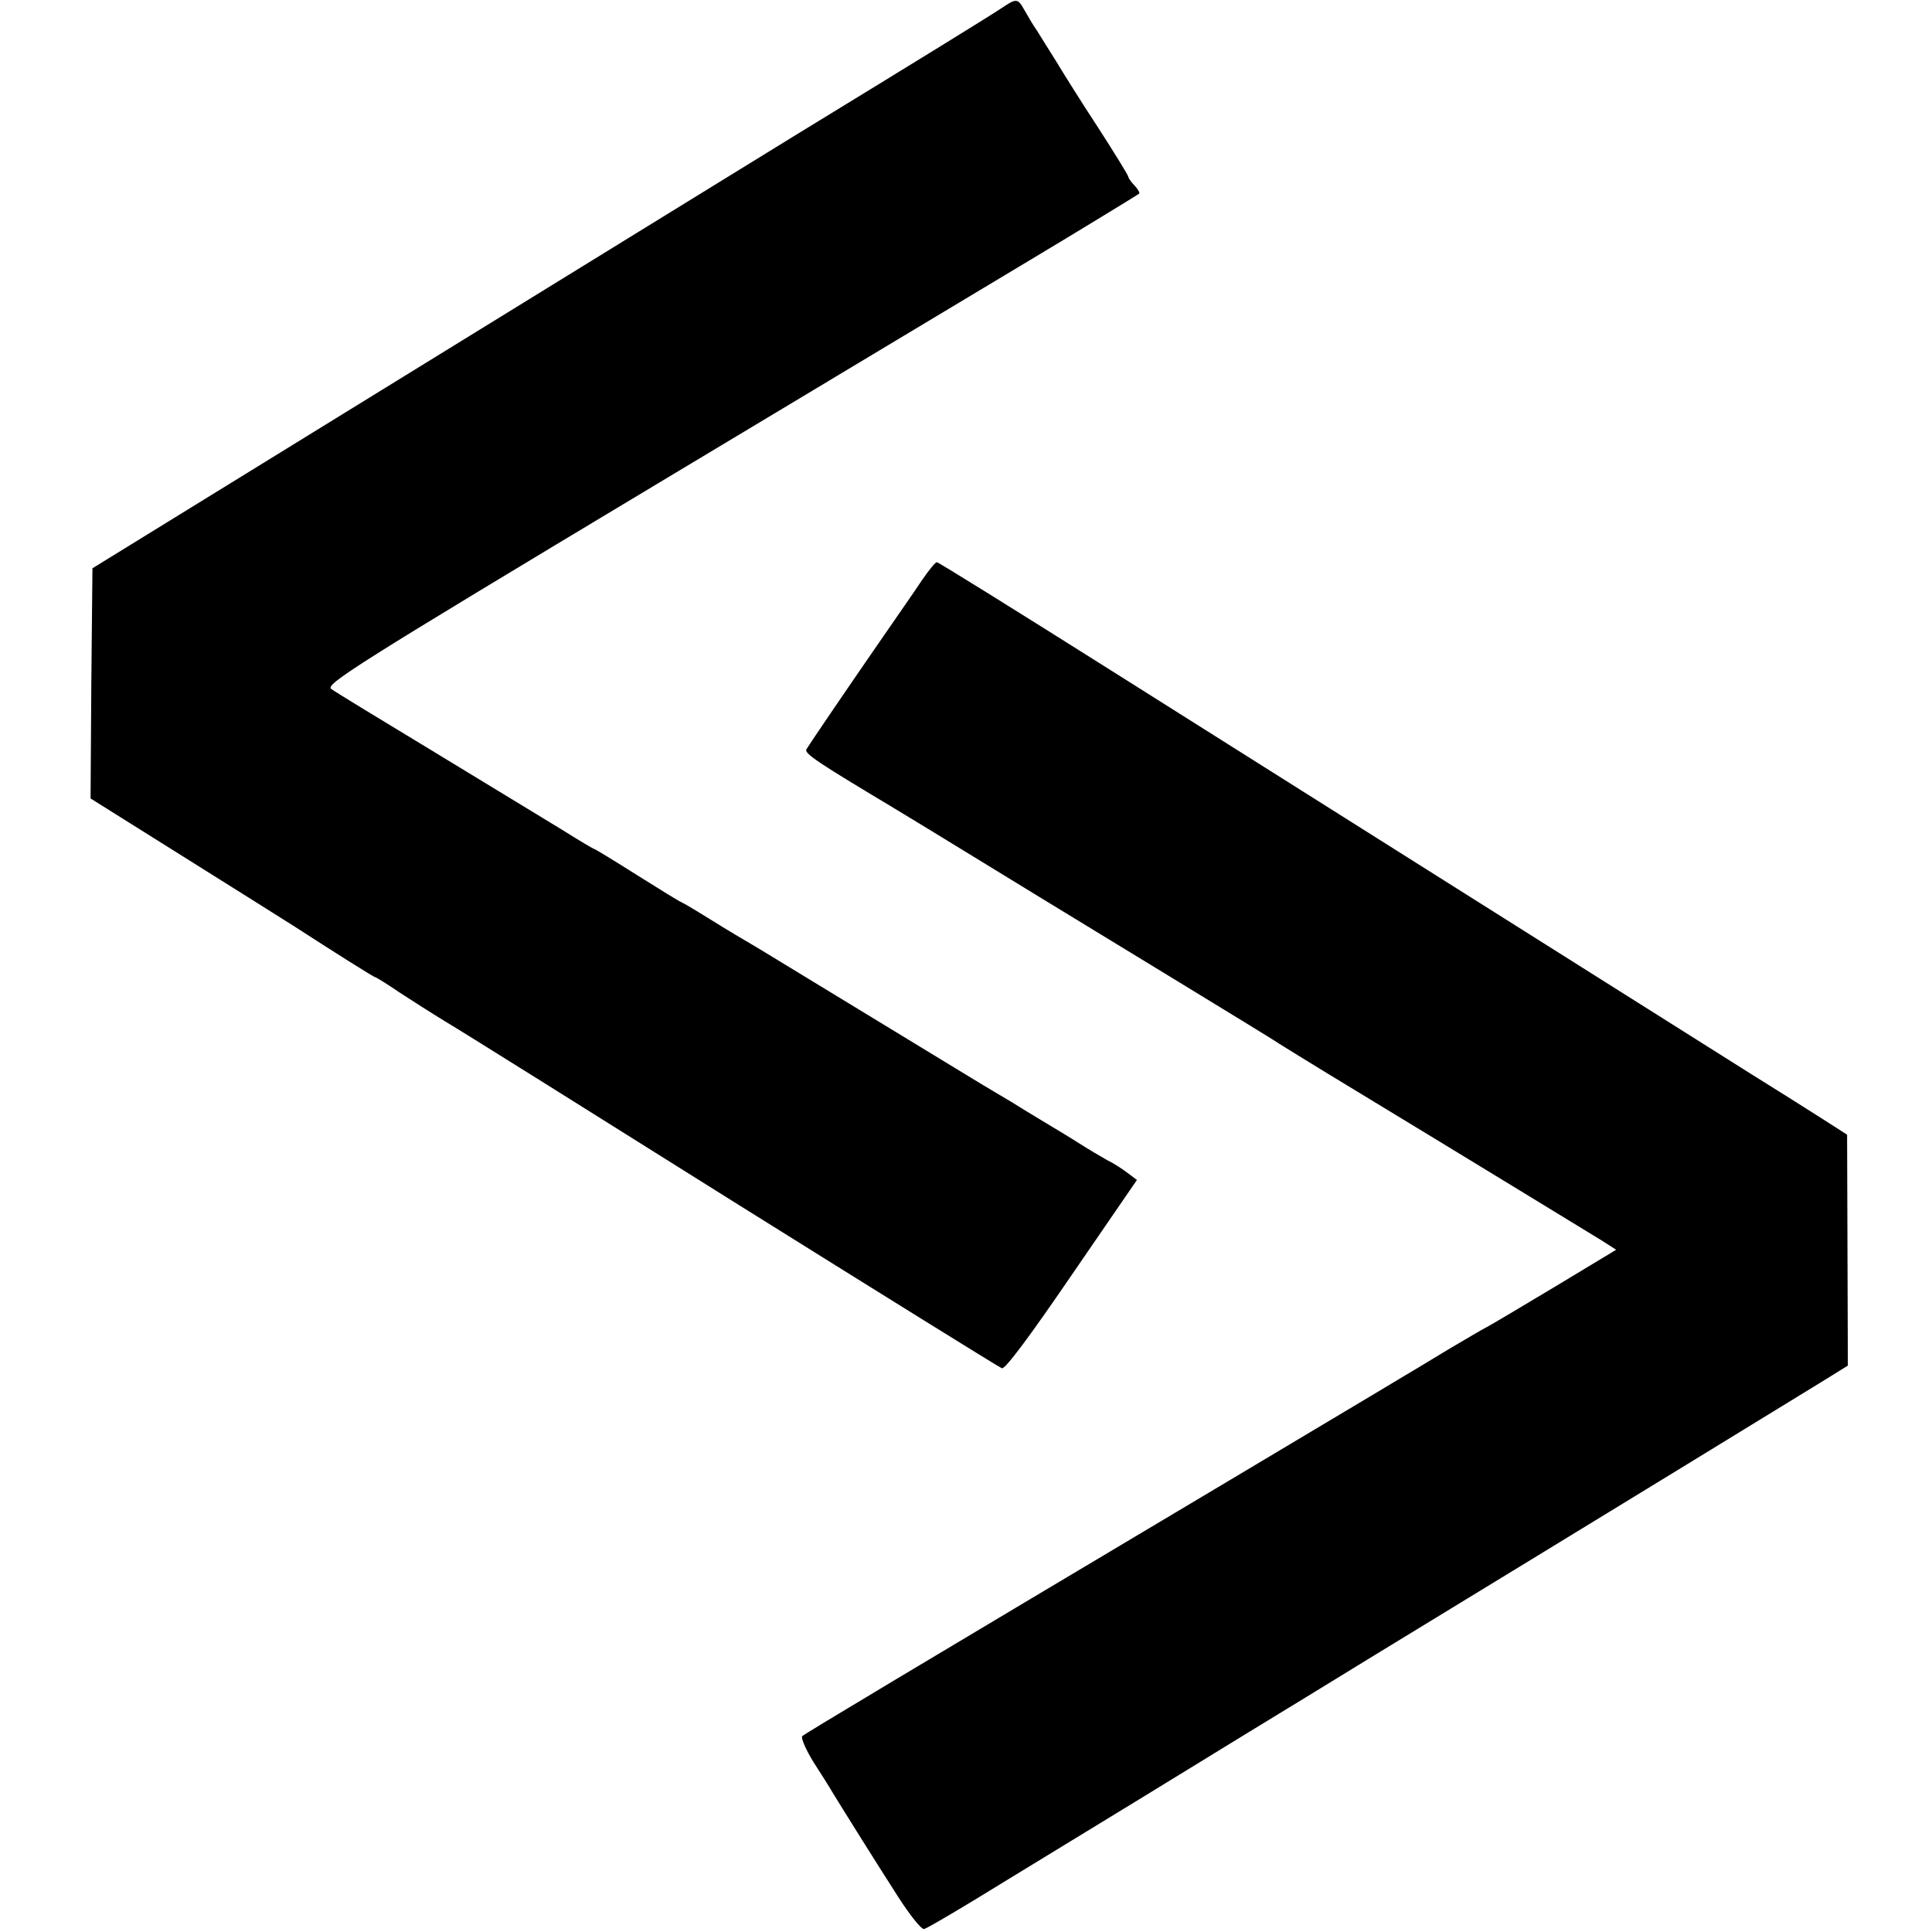 <?xml version="1.0" standalone="no"?>
<!DOCTYPE svg PUBLIC "-//W3C//DTD SVG 20010904//EN"
 "http://www.w3.org/TR/2001/REC-SVG-20010904/DTD/svg10.dtd">
<svg version="1.0" xmlns="http://www.w3.org/2000/svg"
 width="512pt" height="512pt" viewBox="0 0 512 512"
 preserveAspectRatio="xMidYMid meet">
<g transform="translate(0,512) scale(0.1,-0.1)"
fill="#000000" stroke="none">
<path d="M2655 5099 c-28 -19 -221 -138 -540 -333 -77 -47 -529 -326 -1005
-619 l-865 -533 -3 -305 -2 -305 252 -158 c139 -87 269 -169 288 -181 102 -66
211 -135 215 -135 2 0 30 -17 62 -39 32 -21 87 -56 123 -78 36 -21 379 -236
763 -477 384 -240 704 -439 712 -442 8 -4 73 83 185 247 l173 252 -24 18 c-13
10 -37 26 -54 34 -16 9 -50 29 -75 45 -25 16 -70 43 -100 61 -30 18 -66 40
-80 49 -14 8 -52 31 -84 50 -95 58 -115 70 -345 210 -122 74 -236 144 -255
155 -19 11 -68 40 -108 65 -40 25 -77 47 -82 49 -6 2 -59 35 -118 72 -60 38
-111 69 -113 69 -2 0 -41 23 -87 52 -46 28 -197 120 -337 205 -139 84 -262
159 -273 167 -17 12 56 59 864 544 486 292 930 558 988 593 92 55 278 168 289
176 2 2 -3 11 -12 21 -10 10 -17 21 -17 24 0 3 -36 62 -80 130 -44 67 -94 147
-112 177 -18 29 -41 65 -50 80 -10 14 -24 38 -33 54 -18 32 -21 32 -60 6z"/>
<path d="M2443 3582 c-17 -26 -66 -96 -108 -157 -85 -123 -188 -274 -198 -291
-6 -11 34 -37 231 -155 15 -9 137 -83 272 -166 135 -83 351 -214 480 -293 129
-79 251 -153 270 -166 19 -12 76 -47 125 -77 422 -256 696 -424 729 -444 l39
-25 -164 -99 c-90 -54 -171 -102 -179 -106 -8 -4 -53 -30 -100 -58 -47 -29
-310 -186 -585 -350 -871 -519 -1120 -668 -1129 -676 -4 -4 9 -35 30 -69 22
-34 44 -69 49 -78 23 -38 120 -193 174 -277 32 -50 63 -89 70 -87 7 1 102 57
212 125 110 67 270 165 357 218 86 53 216 132 287 176 72 44 225 137 340 208
579 353 1118 683 1181 722 l71 44 -1 306 -1 306 -75 48 c-41 26 -120 76 -175
110 -159 100 -1196 754 -1697 1070 -252 159 -461 289 -465 289 -5 0 -22 -22
-40 -48z"/>
</g>
</svg>
